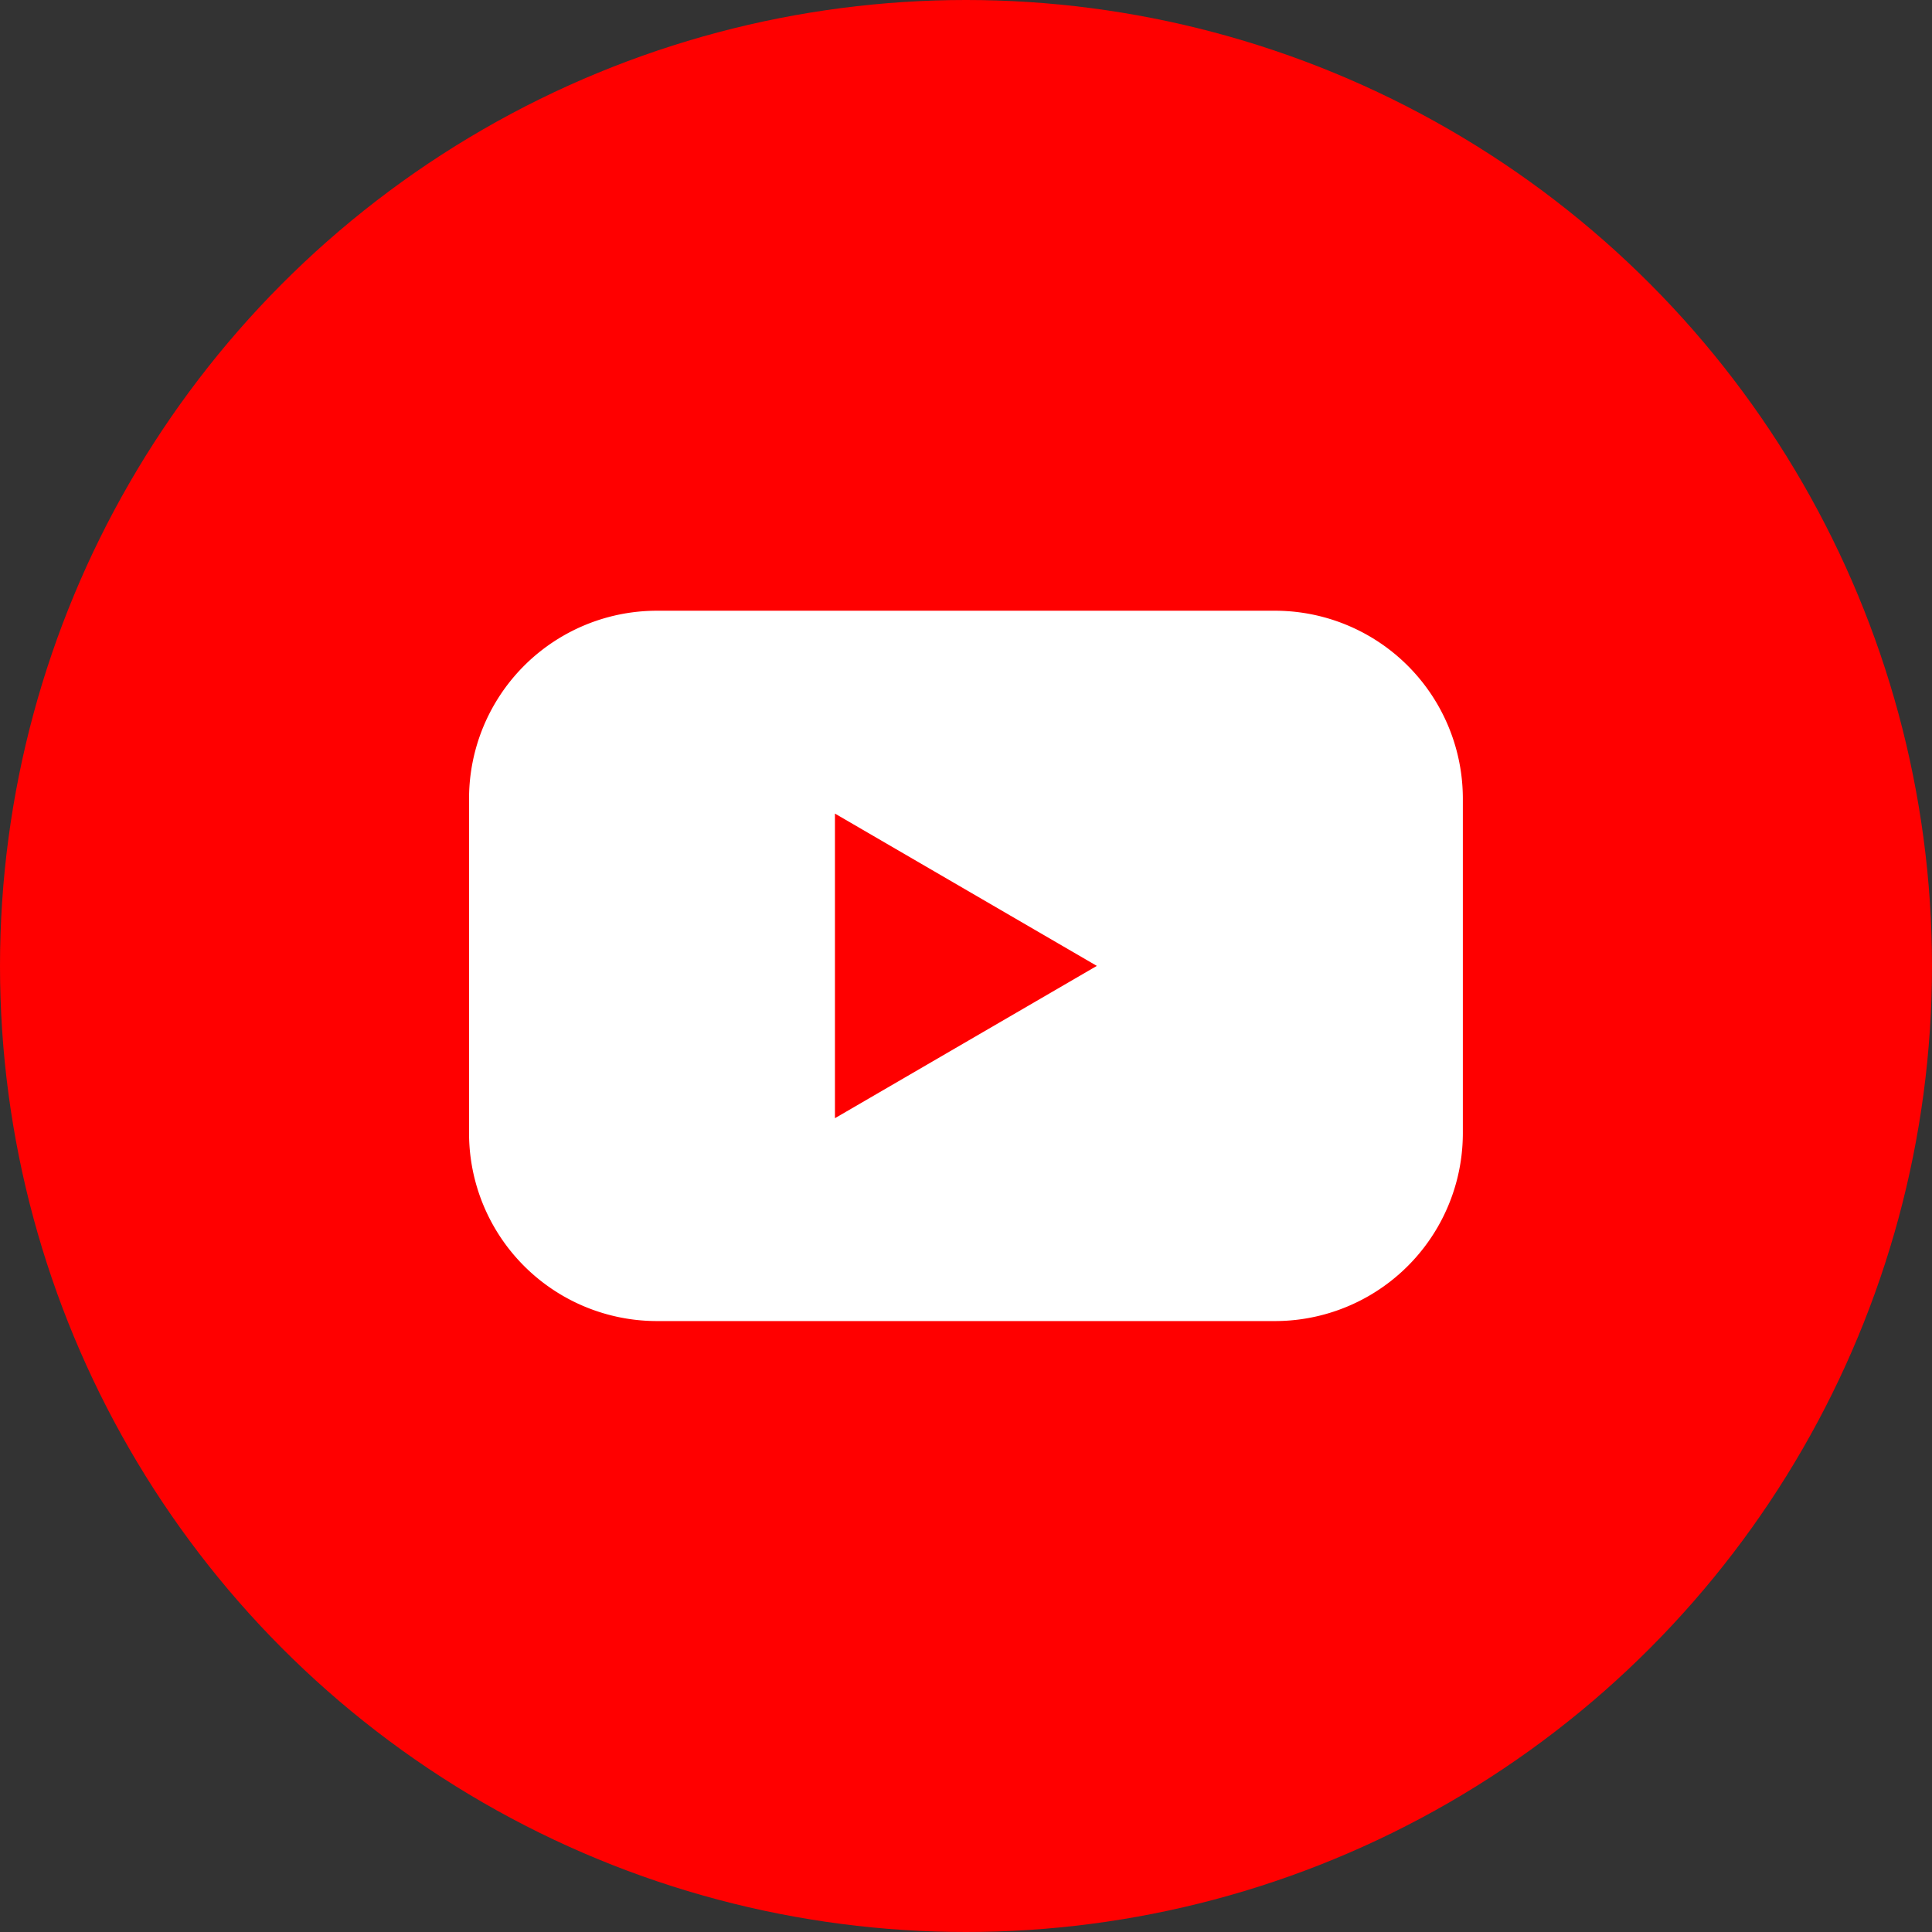 <svg xmlns="http://www.w3.org/2000/svg" width="18" height="18" viewBox="0 0 18 18">
  <rect x="0" y="0" width="18" height="18" fill="#333333" stroke="none"/>
  <g id="Layer_2" data-name="Layer 2" transform="translate(0.384 0.384)">
    <g id="Color" transform="translate(-0.384 -0.384)">
      <g id="_02.YouTube" data-name="02.YouTube">
        <circle id="Background" cx="9" cy="9" r="9" fill="red"/>
        <path id="Icon" d="M43.509,47.41H37.751A1.751,1.751,0,0,0,36,49.162v3.114a1.751,1.751,0,0,0,1.751,1.752h5.757a1.751,1.751,0,0,0,1.751-1.752V49.162A1.751,1.751,0,0,0,43.509,47.41Zm-4.1,4.728V49.3l2.44,1.419Z" transform="translate(-31.63 -41.72)" fill="#fff"/>
      </g>
    </g>
  </g>
</svg>
